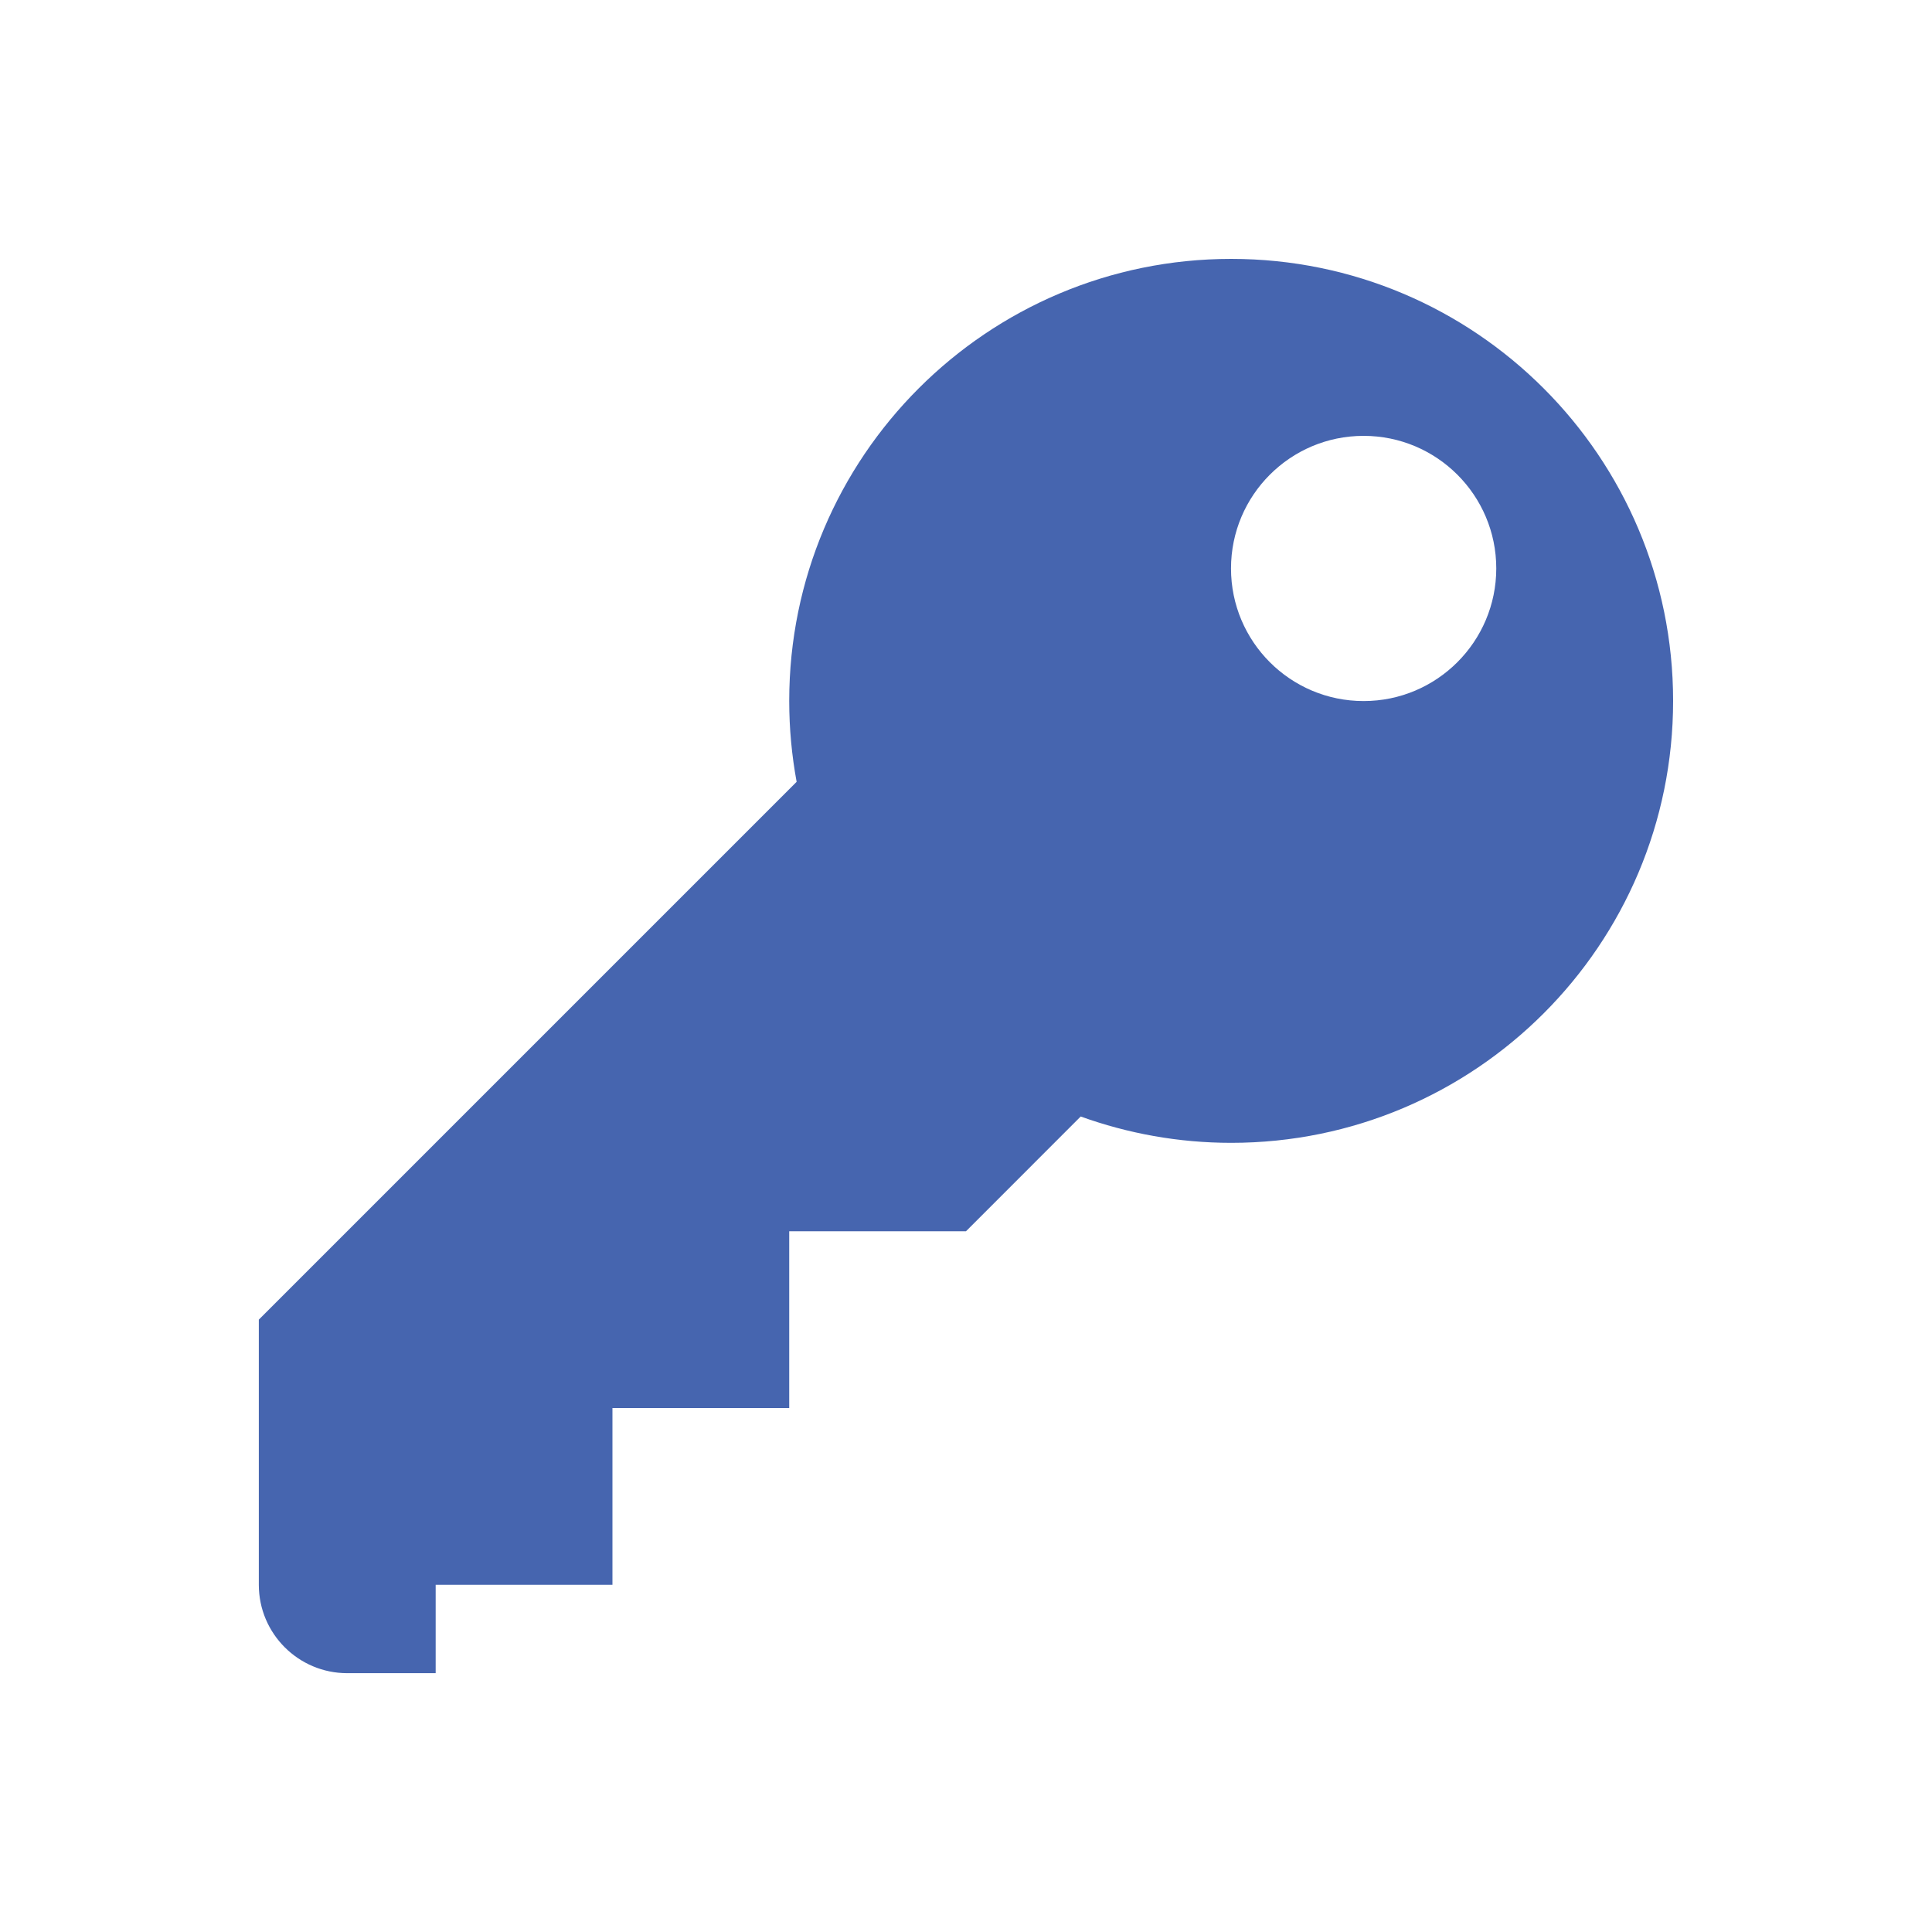 <?xml version="1.0" encoding="utf-8"?>
<!-- Generator: Adobe Illustrator 15.0.0, SVG Export Plug-In . SVG Version: 6.00 Build 0)  -->
<!DOCTYPE svg PUBLIC "-//W3C//DTD SVG 1.1//EN" "http://www.w3.org/Graphics/SVG/1.1/DTD/svg11.dtd">
<svg version="1.1" id="Layer_1" xmlns="http://www.w3.org/2000/svg" xmlns:xlink="http://www.w3.org/1999/xlink" x="0px" y="0px"
	 width="30px" height="30px" viewBox="0 0 30 30" enable-background="new 0 0 30 30" xml:space="preserve">
<path display="none" fill="#454545" d="M18,6.436v3.186c0.85,0.371,1.629,0.9,2.305,1.575c1.416,1.417,2.195,3.3,2.195,5.304
	s-0.779,3.886-2.195,5.304c-1.417,1.416-3.301,2.196-5.305,2.196s-3.886-0.78-5.304-2.196c-1.417-1.416-2.196-3.3-2.196-5.304
	s0.779-3.886,2.196-5.304C10.371,10.522,11.15,9.993,12,9.622V6.436c-4.336,1.292-7.5,5.309-7.5,10.065c0,5.8,4.701,10.5,10.5,10.5
	c5.799,0,10.5-4.7,10.5-10.5C25.5,11.745,22.336,7.728,18,6.436 M13.5,3.001h3v12h-3V3.001z"/>
<path fill="#4665AF" d="M19.118,4.02c-3.79,0-6.863,3.074-6.863,6.863c0,0.43,0.04,0.85,0.115,1.257l-8.351,8.351v4.118
	c0,0.757,0.615,1.372,1.373,1.372h1.373v-1.372H9.51v-2.745h2.745v-2.745H15l1.781-1.782c0.729,0.263,1.518,0.409,2.337,0.409
	c3.789,0,6.862-3.073,6.862-6.863C25.98,7.094,22.907,4.02,19.118,4.02 M21.174,10.886c-1.137,0-2.059-0.922-2.059-2.059
	c0-1.137,0.922-2.059,2.059-2.059s2.06,0.922,2.06,2.059C23.233,9.963,22.311,10.886,21.174,10.886"/>
</svg>
